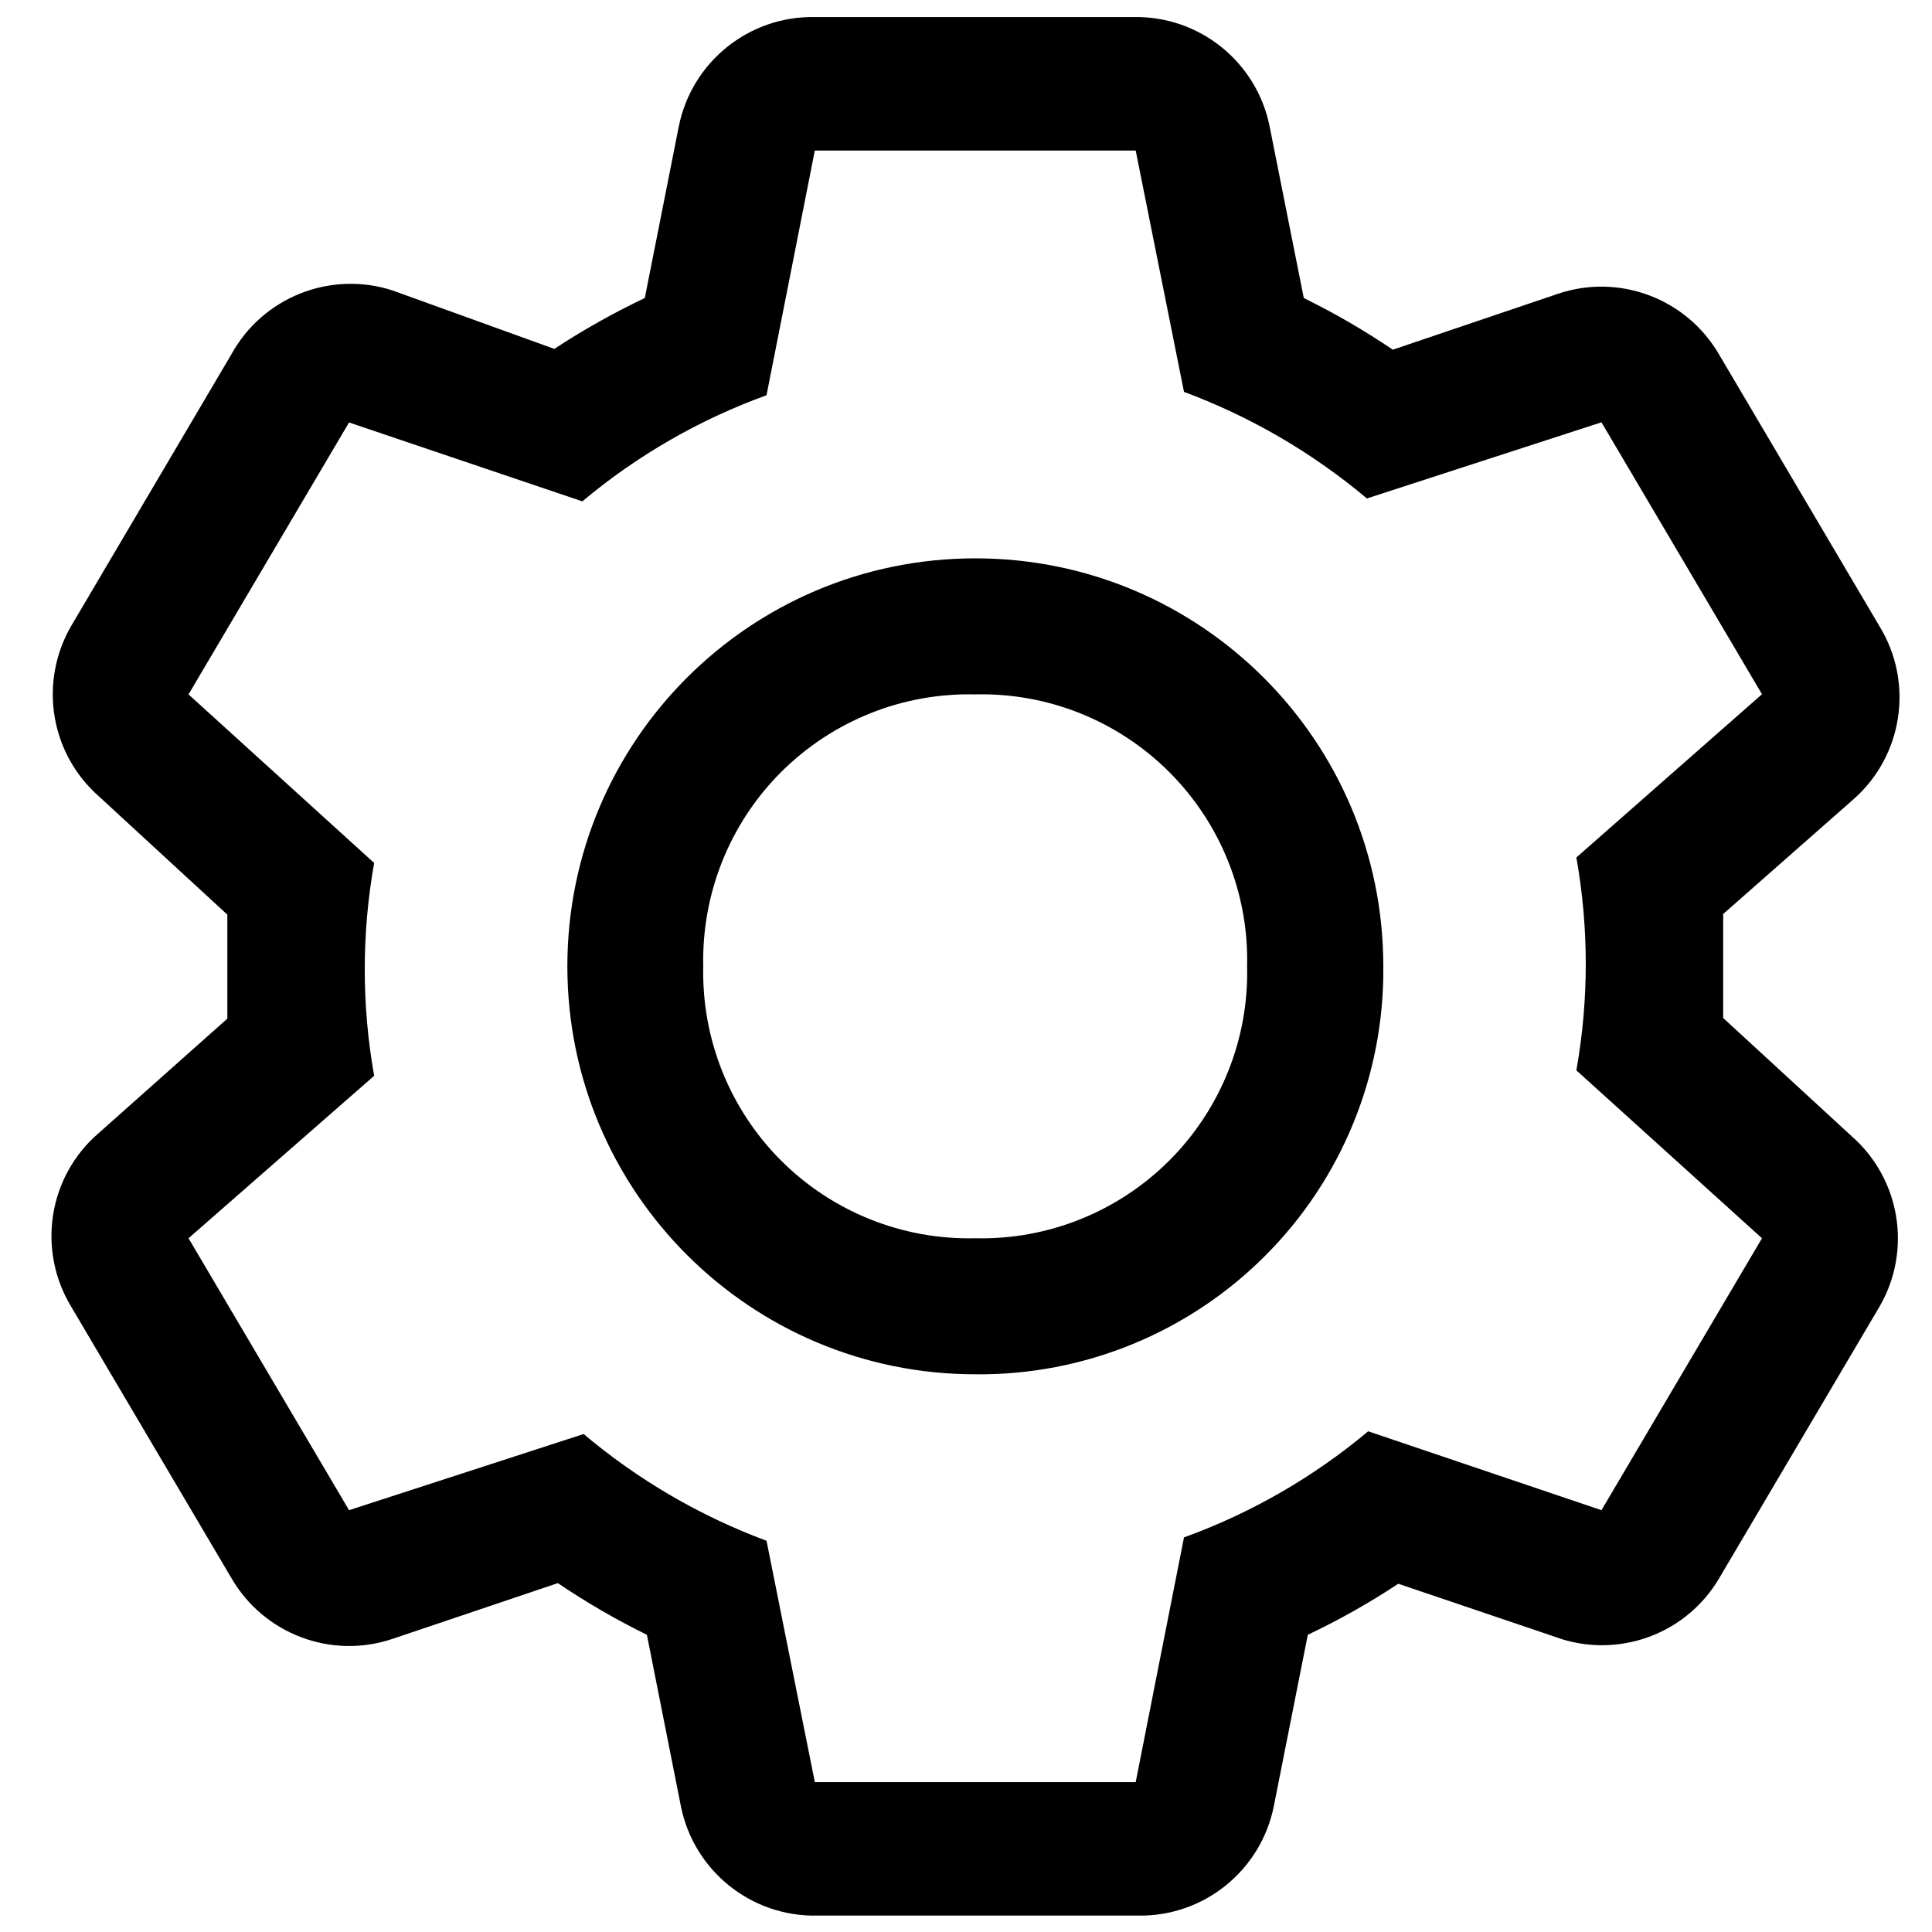 <?xml version="1.0" encoding="utf-8"?>
<!-- Generator: Adobe Illustrator 23.1.1, SVG Export Plug-In . SVG Version: 6.00 Build 0)  -->
<svg version="1.0" id="Layer_1" xmlns="http://www.w3.org/2000/svg" xmlns:xlink="http://www.w3.org/1999/xlink" x="0px" y="0px"
	 viewBox="0 0 12 12" style="enable-background:new 0 0 12 12;" xml:space="preserve">
<style type="text/css">
	.st0{fill-rule:evenodd;clip-rule:evenodd;}
</style>
<title>icon/image/settings/16</title>
<desc>Created with Sketch.</desc>
<g id="Symbols">
	<g id="Hybrid-Explorer-Connection-Successful---Everything-open" transform="translate(-225, -127)">
		<g id="Hybrid-Explorer">
			<g id="MyIBMcloud-Subsection" transform="translate(0, 40)">
				<g transform="translate(225, 87)">
					<g id="icon-color">
						<path class="st0" d="M10.703,6.323c0-0.106,0-0.211,0-0.321s0-0.215,0-0.325l0.811-0.714c0.306-0.271,0.374-0.723,0.16-1.073
							l-0.997-1.689c-0.202-0.347-0.62-0.505-1.001-0.376L8.651,2.172c-0.177-0.12-0.362-0.227-0.553-0.321L7.886,0.786
							c-0.08-0.401-0.436-0.688-0.845-0.68H5.061c-0.409-0.008-0.765,0.279-0.845,0.68L4.005,1.851
							C3.811,1.943,3.623,2.049,3.443,2.167L2.438,1.804C2.053,1.679,1.632,1.846,1.437,2.201L0.441,3.89
							C0.24,4.239,0.312,4.68,0.614,4.946l0.798,0.735c0,0.106,0,0.211,0,0.321s0,0.215,0,0.325L0.614,7.037
							C0.301,7.305,0.228,7.76,0.441,8.114l0.997,1.689c0.202,0.347,0.62,0.505,1.001,0.376l1.026-0.346
							c0.177,0.12,0.362,0.227,0.553,0.321l0.211,1.064c0.08,0.401,0.436,0.688,0.845,0.68h1.993
							c0.409,0.008,0.765-0.279,0.845-0.68l0.211-1.064c0.194-0.092,0.382-0.198,0.562-0.317l1.022,0.346
							c0.373,0.112,0.774-0.045,0.971-0.38l0.997-1.689c0.201-0.348,0.129-0.79-0.173-1.056L10.703,6.323z M9.947,9.38l-1.449-0.49
							c-0.34,0.285-0.727,0.508-1.144,0.659l-0.3,1.52H5.061l-0.3-1.499C4.347,9.416,3.963,9.192,3.625,8.907L2.168,9.38
							L1.171,7.691l1.153-1.009c-0.078-0.437-0.078-0.885,0-1.322L1.171,4.313l0.997-1.689l1.449,0.49
							c0.34-0.285,0.727-0.508,1.144-0.659l0.3-1.52h1.993l0.3,1.499C7.768,2.588,8.152,2.812,8.49,3.096l1.457-0.473l0.997,1.689
							L9.791,5.326c0.078,0.437,0.078,0.885,0,1.322l1.153,1.043L9.947,9.38z M6.058,8.536c-1.399,0-2.534-1.134-2.534-2.534
							s1.134-2.534,2.534-2.534s2.534,1.134,2.534,2.534c0.007,0.674-0.258,1.323-0.735,1.799C7.38,8.278,6.732,8.543,6.058,8.536z
							 M6.058,4.313C5.606,4.302,5.171,4.477,4.851,4.796C4.532,5.115,4.358,5.551,4.368,6.002C4.358,6.453,4.532,6.889,4.851,7.208
							c0.319,0.319,0.755,0.494,1.206,0.483c0.451,0.011,0.887-0.164,1.206-0.483c0.319-0.319,0.494-0.755,0.483-1.206
							c0.011-0.451-0.164-0.887-0.483-1.206C6.944,4.477,6.509,4.302,6.058,4.313z"/>
					</g>
				</g>
			</g>
		</g>
	</g>
</g>
</svg>

